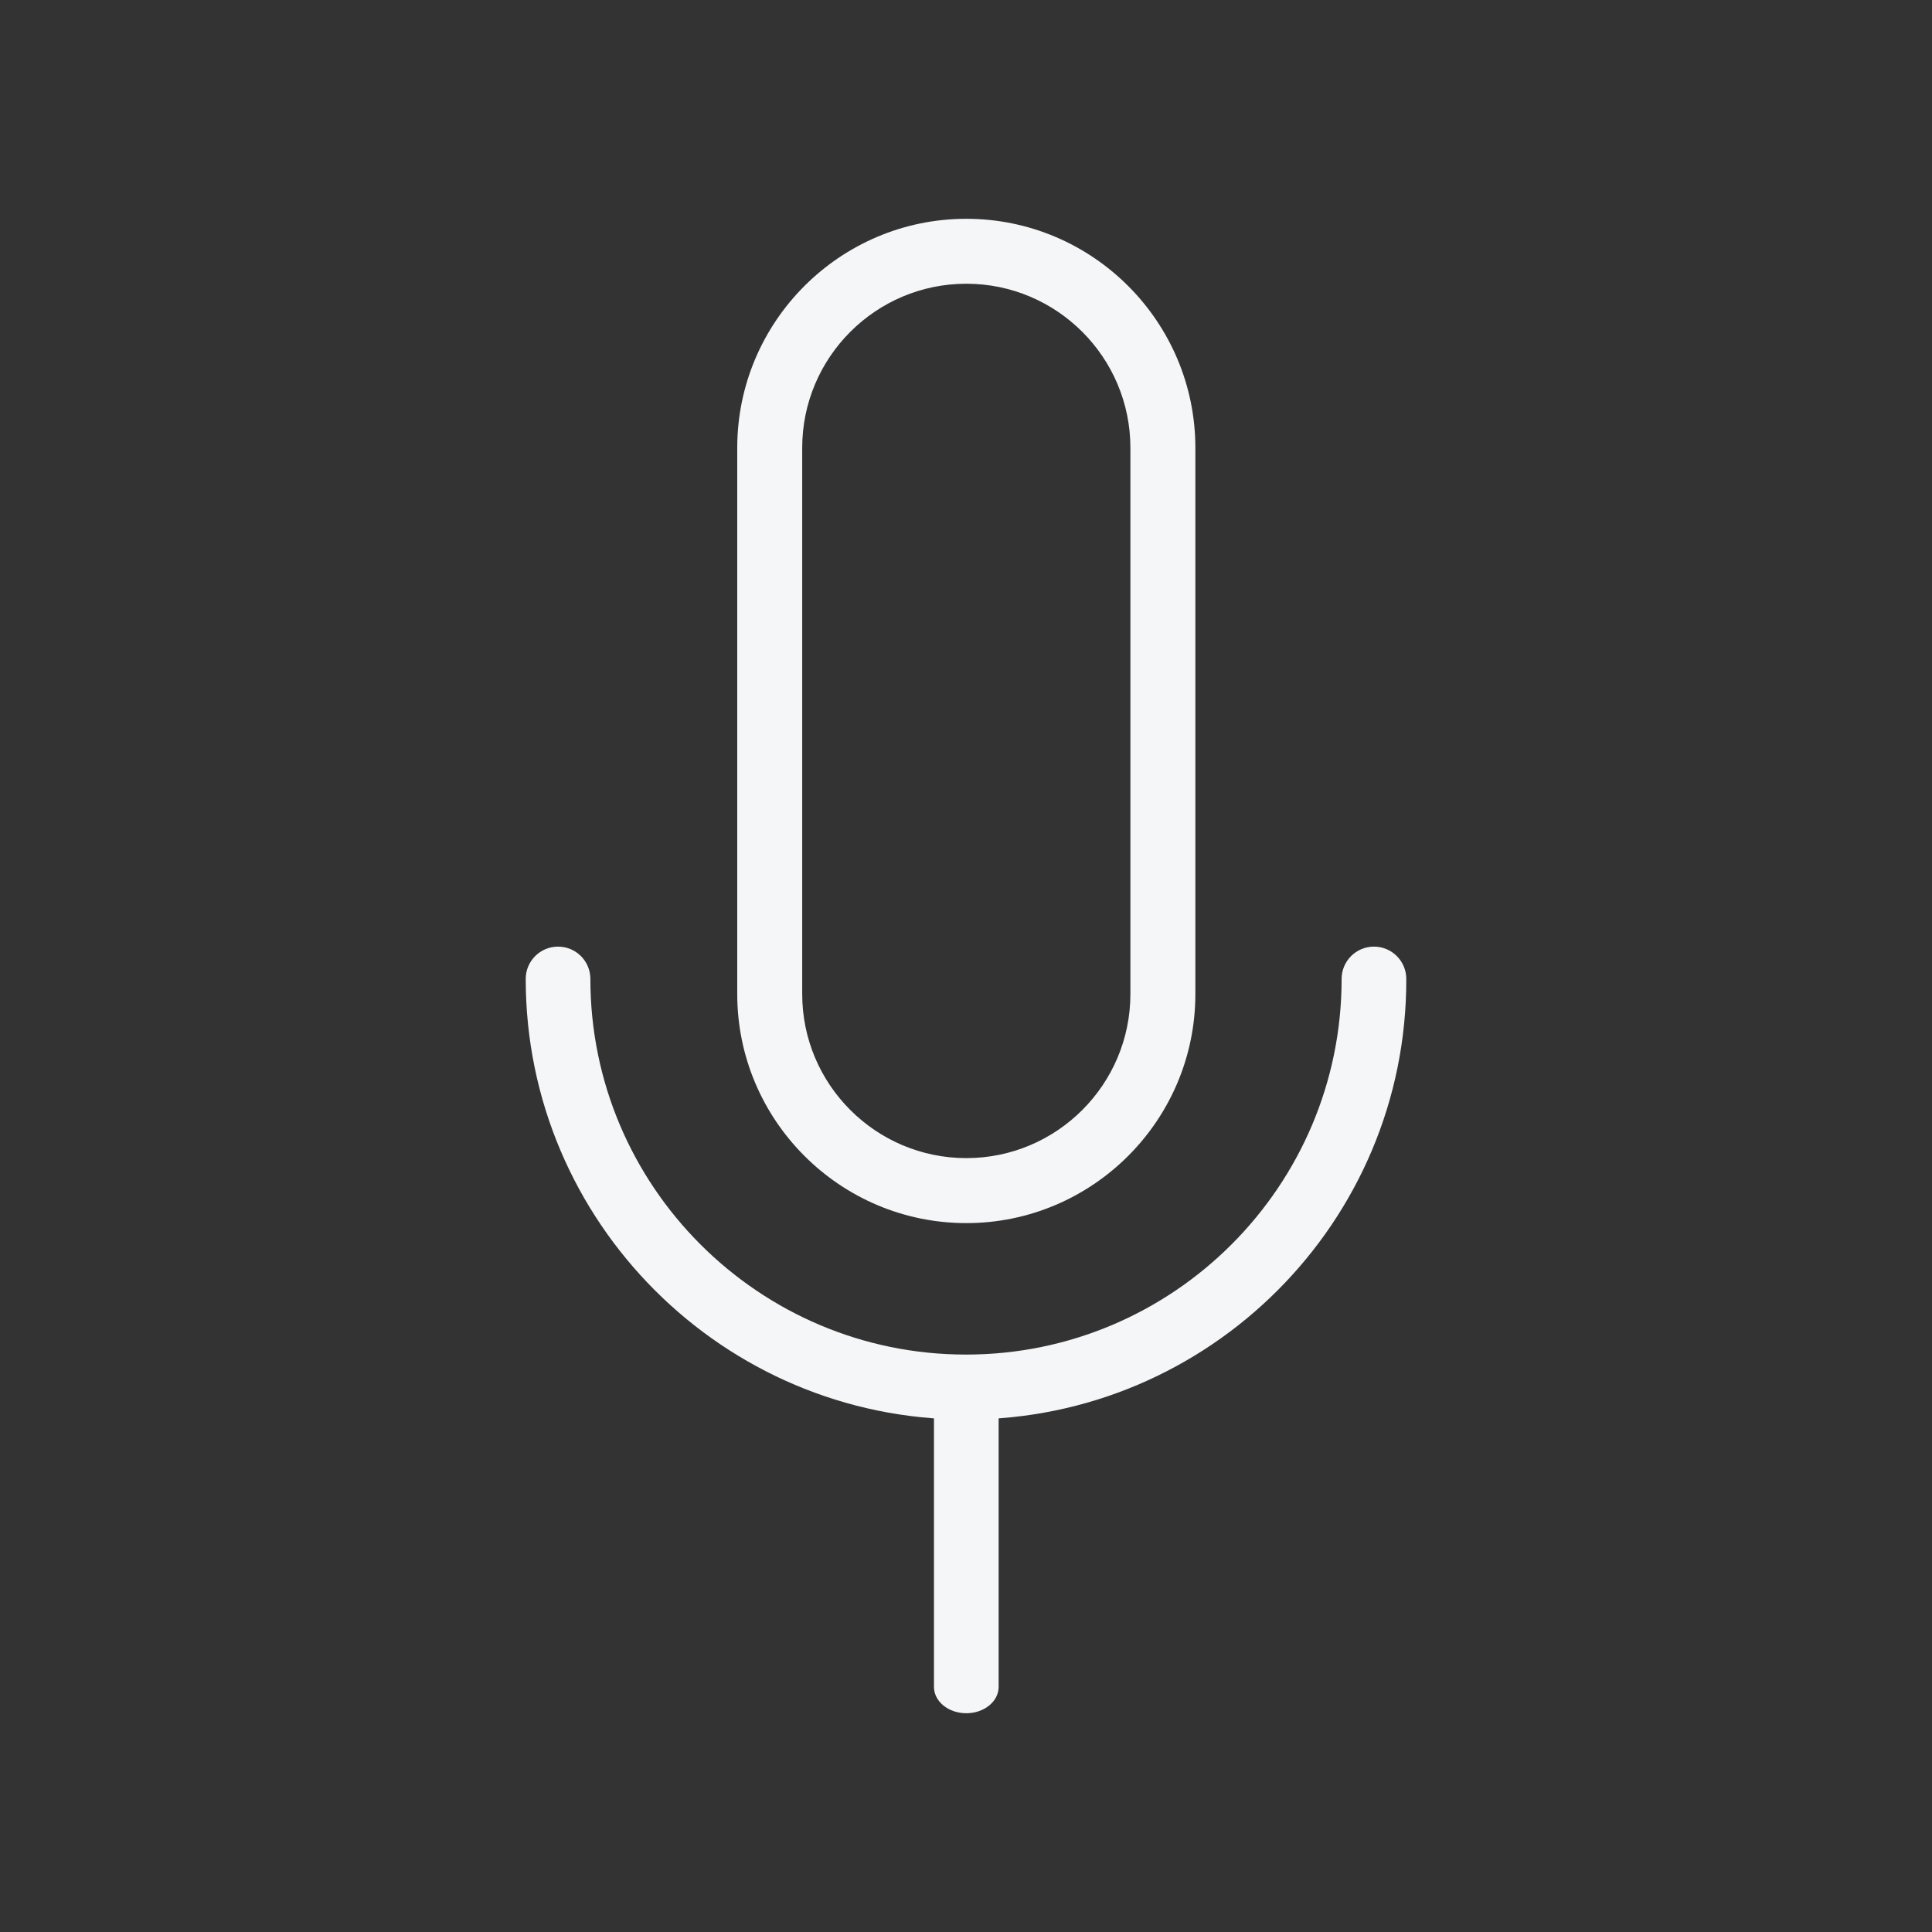 <?xml version="1.0" encoding="iso-8859-1"?>
<!-- Generator: Adobe Illustrator 20.1.0, SVG Export Plug-In . SVG Version: 6.00 Build 0)  -->
<svg version="1.1" id="Layer_1" xmlns="http://www.w3.org/2000/svg" xmlns:xlink="http://www.w3.org/1999/xlink" x="0px" y="0px"
	 viewBox="0 0 64 64" style="enable-background:new 0 0 64 64;" xml:space="preserve">
<rect x="0" y="0" width="64" height="64" fill="#333333" stroke="none"/>
<g>
	<rect style="fill:none;" width="64" height="64"/>
	<g>
		<path style="fill:#F5F6F8;" d="M32.01,40.517c-4.182,0-7.588-3.406-7.588-7.588V14.836c0-4.182,3.406-7.588,7.588-7.588
			c4.182,0,7.588,3.406,7.588,7.588v18.093C39.598,37.11,36.192,40.517,32.01,40.517z M32.01,9.399
			c-2.999,0-5.436,2.438-5.436,5.436v18.093c0,2.999,2.438,5.436,5.436,5.436l0,0c2.999,0,5.436-2.438,5.436-5.436V14.836
			C37.446,11.837,35.009,9.399,32.01,9.399z"/>
		<path style="fill:#F5F6F8;" d="M32.01,47.024c-8.047,0-14.595-6.548-14.595-14.595c0-0.592,0.479-1.071,1.071-1.071
			s1.071,0.479,1.071,1.071c0,6.864,5.579,12.443,12.443,12.443s12.443-5.579,12.443-12.443c0-0.592,0.479-1.071,1.071-1.071
			s1.071,0.479,1.071,1.071C46.605,40.476,40.057,47.024,32.01,47.024z"/>
		<path style="fill:#F5F6F8;" d="M32.01,56.753c-0.592,0-1.071-0.39-1.071-0.872V45.754c0-0.481,0.479-0.872,1.071-0.872
			c0.592,0,1.071,0.39,1.071,0.872v10.127C33.081,56.362,32.602,56.753,32.01,56.753z"/>
	</g>
</g>
</svg>
